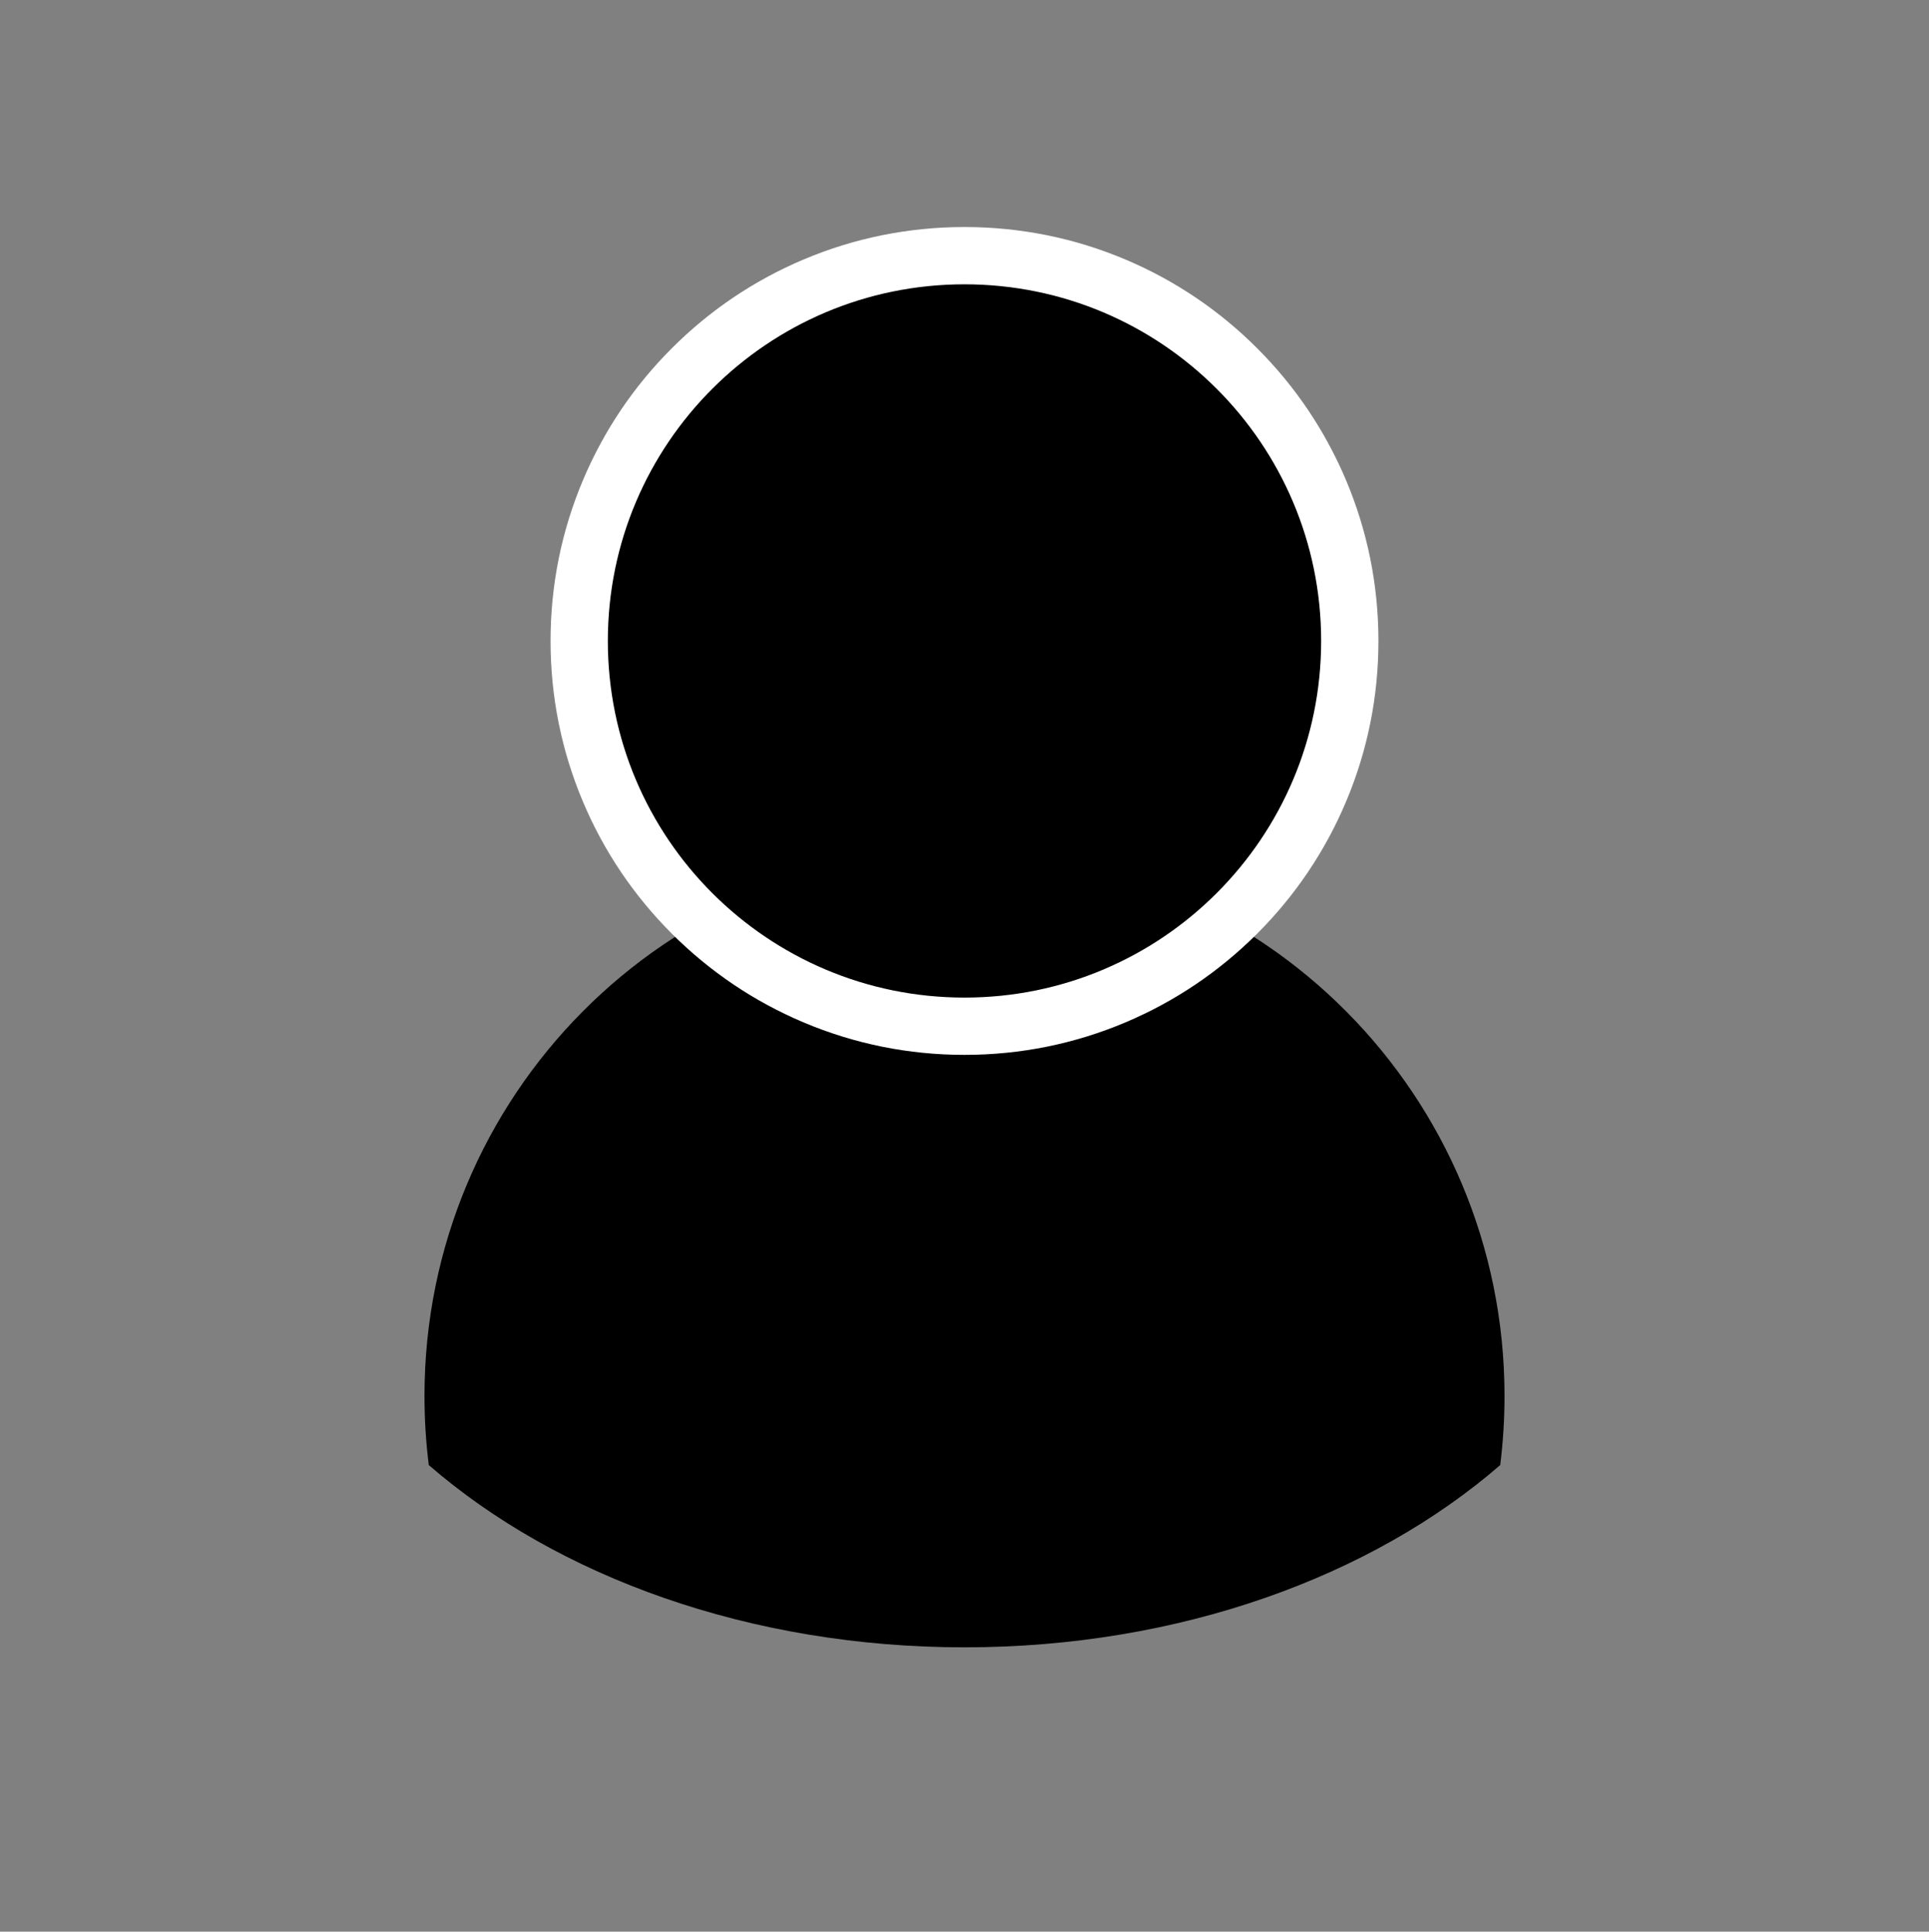 <?xml version="1.0" encoding="utf-8"?>
<!-- Generator: Adobe Illustrator 16.0.0, SVG Export Plug-In . SVG Version: 6.00 Build 0)  -->
<!DOCTYPE svg PUBLIC "-//W3C//DTD SVG 1.1//EN" "http://www.w3.org/Graphics/SVG/1.1/DTD/svg11.dtd">
<svg version="1.1" id="Calque_1" xmlns="http://www.w3.org/2000/svg" xmlns:xlink="http://www.w3.org/1999/xlink" x="0px" y="0px"
	 width="841.889px" height="843.084px" viewBox="0 0 841.889 843.084" enable-background="new 0 0 841.889 843.084"
	 xml:space="preserve">
<rect x="0" y="0" width="841.889" height="843.084" fill="#808080" stroke="none"/>
<g>
	<path d="M656.628,609.296c0,10.209-0.639,20.271-1.884,30.149c-56.085,48.644-140.014,79.547-233.805,79.547
		c-93.79,0-177.71-30.903-233.796-79.547c-1.245-9.878-1.883-19.94-1.883-30.149c0-131.065,105.521-237.309,235.679-237.309
		C551.107,371.987,656.628,478.23,656.628,609.296z"/>
	<g>
		<path d="M420.942,447.905c-92.722,0-168.157-75.435-168.157-168.157c0-92.722,75.435-168.156,168.157-168.156
			c92.722,0,168.156,75.435,168.156,168.156C589.098,372.47,513.663,447.905,420.942,447.905z"/>
		<path fill="#FFFFFF" d="M420.942,124.092c85.967,0,155.656,69.689,155.656,155.656s-69.689,155.657-155.656,155.657
			s-155.657-69.69-155.657-155.657S334.975,124.092,420.942,124.092 M420.942,99.092c-24.377,0-48.039,4.78-70.327,14.207
			c-21.516,9.1-40.833,22.123-57.417,38.706c-16.583,16.583-29.606,35.9-38.706,57.416c-9.427,22.289-14.208,45.95-14.208,70.328
			s4.78,48.039,14.208,70.328c9.1,21.515,22.123,40.833,38.706,57.416c16.583,16.583,35.901,29.606,57.416,38.707
			c22.289,9.427,45.95,14.207,70.328,14.207c24.378,0,48.039-4.78,70.327-14.207c21.516-9.101,40.833-22.123,57.416-38.707
			c16.583-16.583,29.605-35.901,38.706-57.417c9.427-22.288,14.207-45.95,14.207-70.327s-4.78-48.039-14.207-70.327
			c-9.101-21.516-22.123-40.833-38.706-57.416s-35.9-29.606-57.416-38.706C468.981,103.872,445.32,99.092,420.942,99.092
			L420.942,99.092z"/>
	</g>
</g>
</svg>
